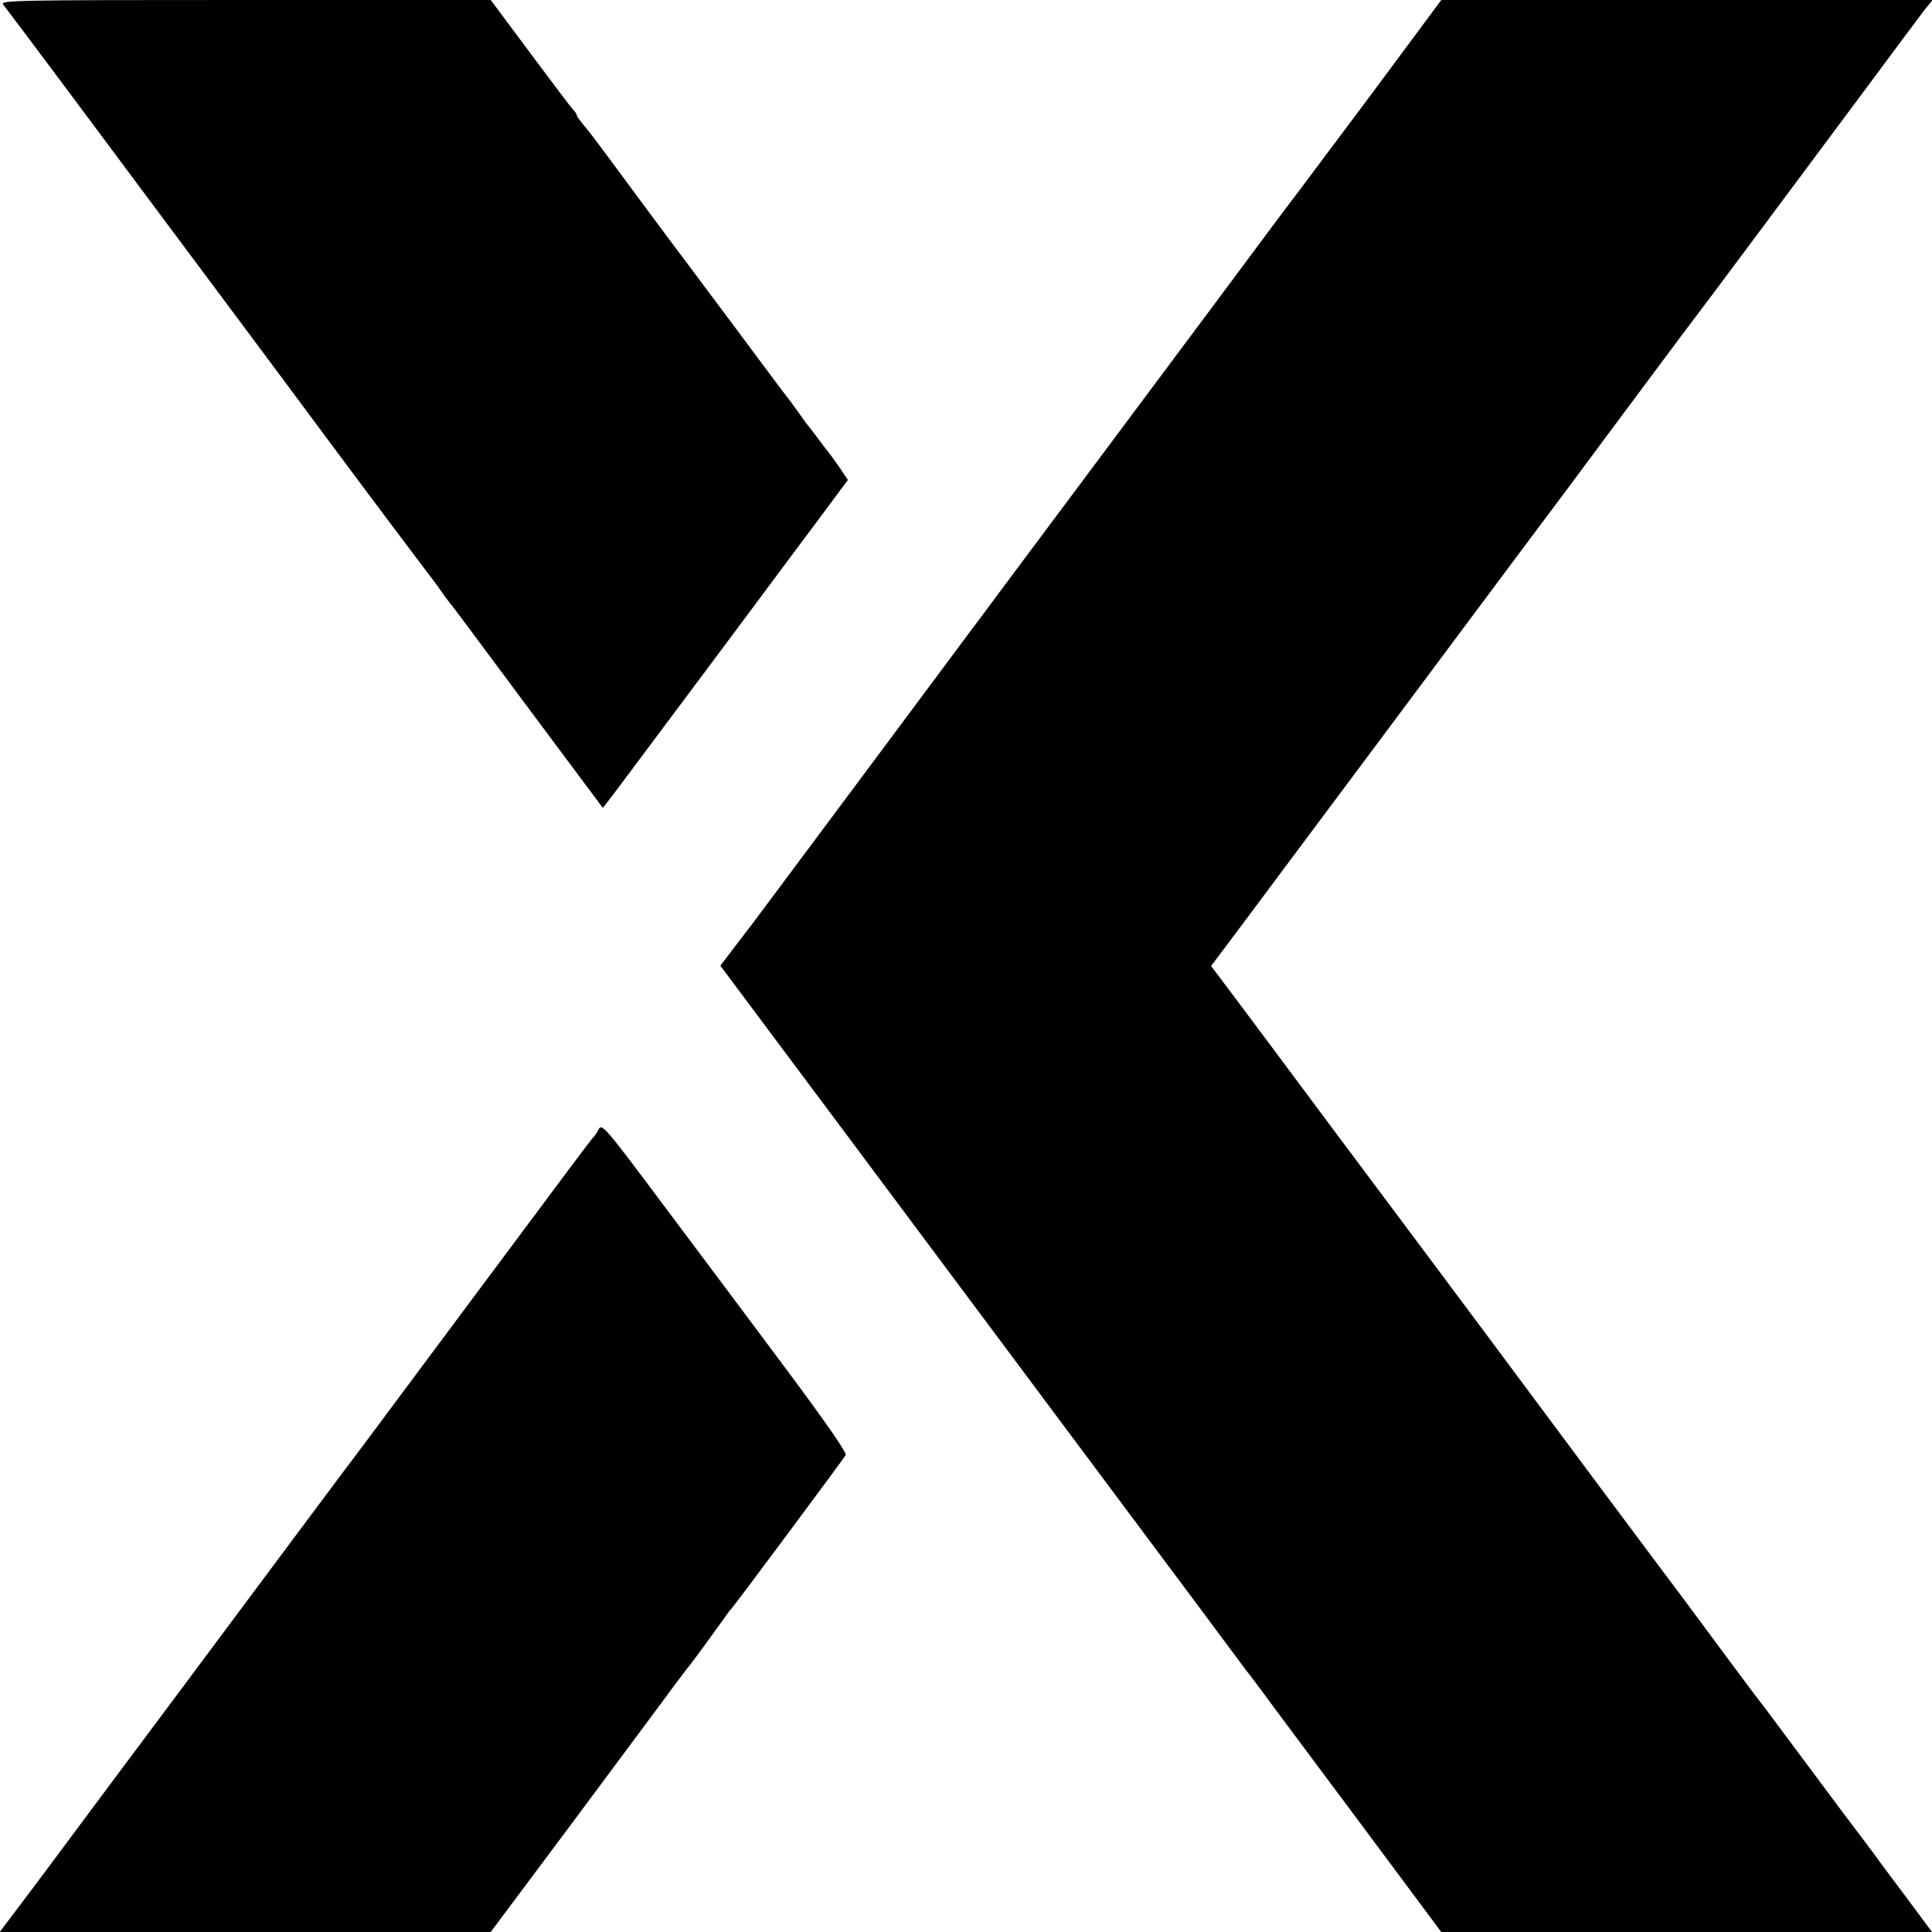 <?xml version="1.0" standalone="no"?>
<!DOCTYPE svg PUBLIC "-//W3C//DTD SVG 20010904//EN"
 "http://www.w3.org/TR/2001/REC-SVG-20010904/DTD/svg10.dtd">
<svg version="1.0" xmlns="http://www.w3.org/2000/svg"
 width="700pt" height="700pt" viewBox="0 0 700 700"
 preserveAspectRatio="xMidYMid meet">
<g transform="translate(0,700) scale(0.1,-0.1)"
fill="#000000" stroke="none">
<path d="M12 6983 c8 -10 114 -151 235 -313 121 -162 360 -484 533 -715 172
-231 361 -484 419 -563 127 -171 335 -448 359 -479 9 -12 24 -31 32 -43 8 -12
26 -37 40 -55 14 -17 33 -43 43 -56 15 -21 507 -681 511 -686 0 -1 32 40 69
90 38 51 195 261 349 467 154 206 322 433 375 503 l95 128 -28 42 c-16 23 -34
48 -41 57 -7 8 -26 33 -42 55 -17 22 -34 45 -39 50 -4 6 -19 26 -32 45 -14 19
-30 42 -37 50 -7 8 -91 121 -187 250 -97 129 -179 240 -183 245 -13 16 -272
365 -307 413 -17 23 -43 57 -58 75 -15 18 -28 35 -28 39 0 4 -6 13 -13 20 -7
7 -77 100 -156 206 l-143 192 -890 0 c-848 0 -890 -1 -876 -17z"/>
<path d="M4969 6659 c-140 -187 -262 -350 -271 -362 -10 -12 -140 -186 -289
-387 -150 -201 -385 -516 -523 -701 -138 -185 -260 -348 -271 -363 -11 -15
-34 -46 -51 -69 -18 -23 -199 -267 -404 -542 -472 -633 -438 -588 -448 -600
-4 -5 -29 -38 -55 -72 l-47 -62 133 -178 c73 -98 227 -304 342 -458 328 -440
590 -791 985 -1320 201 -269 386 -517 410 -550 24 -33 48 -64 53 -70 4 -5 25
-33 45 -60 20 -28 174 -234 341 -458 l303 -407 889 0 889 0 -92 124 c-51 68
-102 136 -113 152 -11 15 -32 43 -47 63 -15 20 -31 41 -35 46 -5 6 -80 107
-168 225 -88 118 -165 222 -172 230 -7 8 -88 117 -180 241 -92 125 -178 239
-190 255 -12 16 -102 137 -201 269 -98 132 -284 382 -413 555 -129 173 -376
504 -549 735 -172 231 -344 462 -382 512 l-70 93 114 152 c63 84 272 365 465
623 193 259 433 581 534 716 101 135 192 257 202 270 18 25 258 347 375 504
37 49 72 96 79 105 12 15 244 326 593 795 106 143 206 277 222 298 l30 37
-890 0 -890 0 -253 -341z"/>
<path d="M2169 2908 c-6 -12 -15 -25 -19 -28 -3 -3 -46 -59 -95 -125 -49 -66
-222 -298 -384 -515 -162 -217 -319 -429 -350 -470 -31 -41 -59 -79 -64 -85
-6 -8 -269 -360 -347 -465 -10 -14 -126 -169 -257 -345 -132 -176 -299 -401
-373 -500 -73 -99 -167 -224 -207 -277 l-74 -98 890 0 889 0 304 407 c166 224
327 439 355 478 29 38 56 75 61 80 16 20 97 131 121 165 13 19 26 37 30 40 7
6 404 539 415 558 5 8 -71 117 -207 300 -118 158 -318 426 -445 595 -219 293
-231 308 -243 285z"/>
</g>
</svg>
